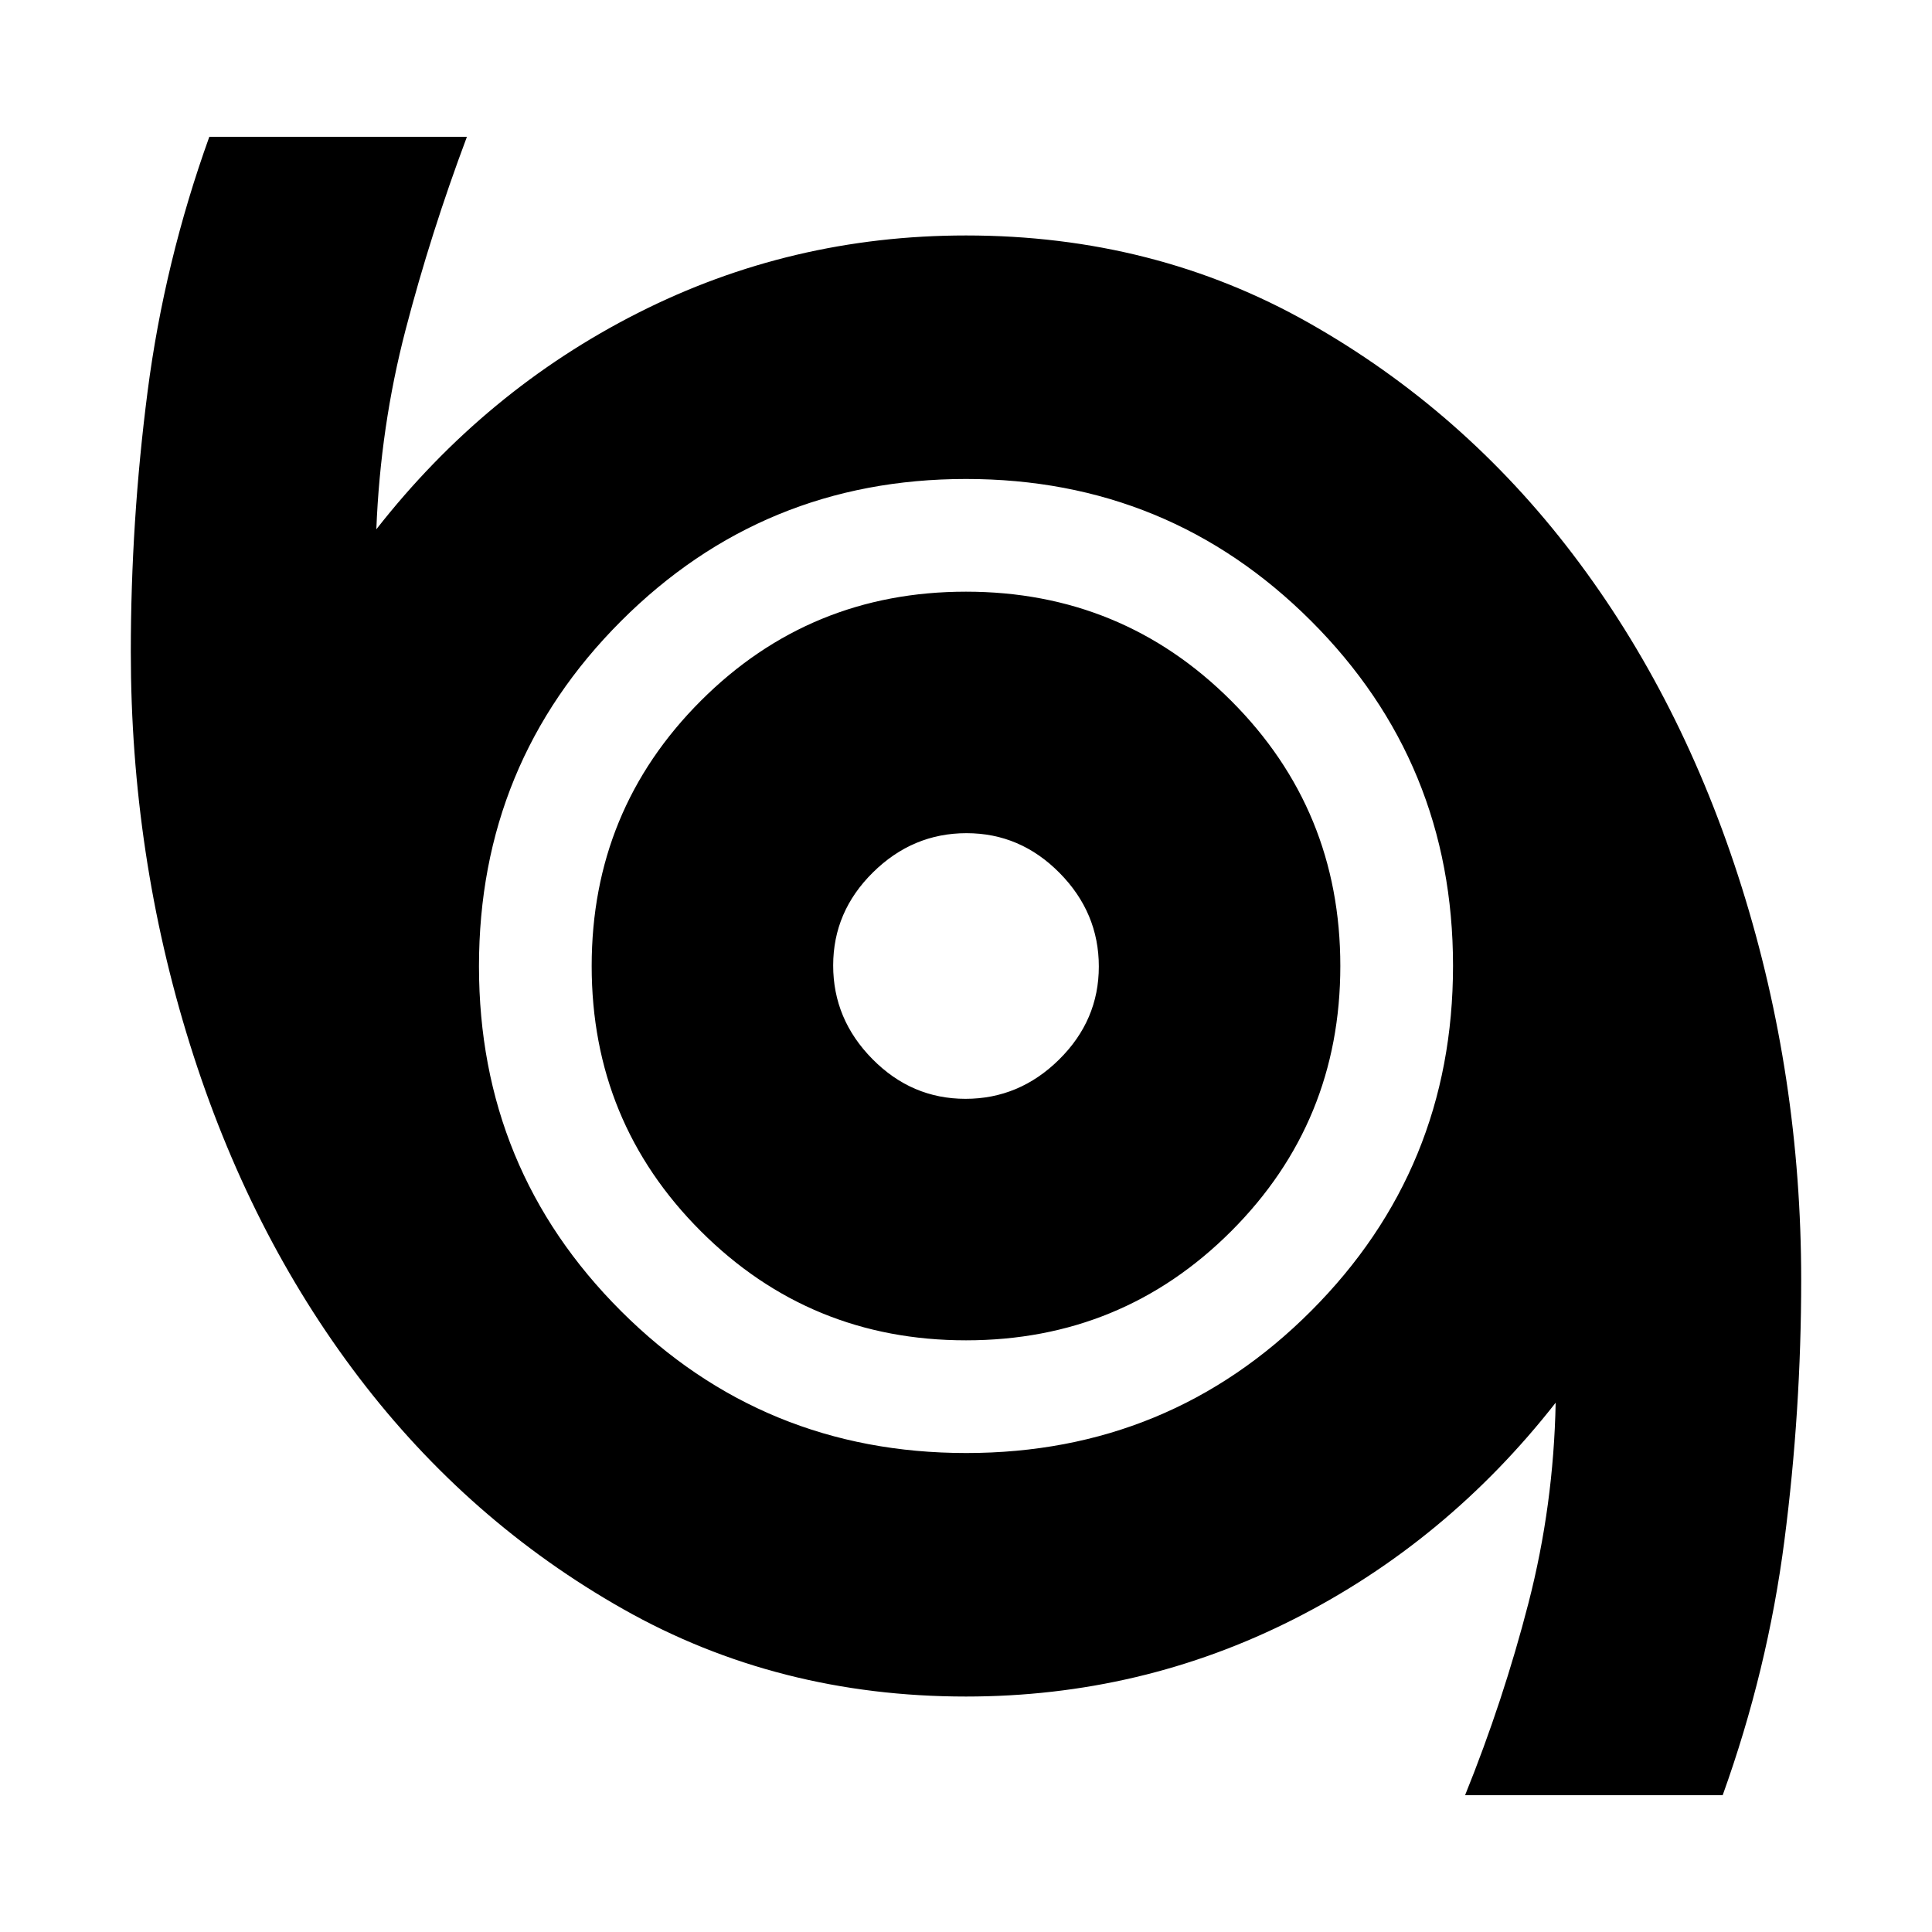 <svg xmlns="http://www.w3.org/2000/svg" height="24" viewBox="0 -960 960 960" width="24"><path d="M728-68q19-47 31.5-95.5T773-263q-54 69-130 107.5T480-117q-93.57 0-170.33-43.43-76.77-43.44-131.38-115.18-54.61-71.75-83.95-165.58Q65-535.03 65-636q0-64.9 8.33-129.4T104-892h128q-18 48-30.5 96T187-697q54-69 130-107.5T480-843q93.57 0 170.33 43.43 76.77 43.44 131.22 115Q836-613 865.5-519.05 895-425.1 895-324q0 64.9-8.33 129.4T856-68H728ZM480.12-238Q581-238 651.5-308.62t70.5-171.5Q722-581 651.42-651.5 580.83-722 480-722q-100.83 0-171.42 70.62Q238-580.76 238-479.88t70.62 171.38q70.62 70.5 171.5 70.5Zm-.11-56q77.54 0 131.77-54.23Q666-402.47 666-480.01q0-77.54-54.23-131.77Q557.53-666 479.99-666q-77.54 0-131.76 54.23Q294-557.53 294-479.99q0 77.54 54.23 131.76Q402.47-294 480.01-294Zm-.27-120q-26.74 0-46.24-19.76-19.5-19.75-19.5-46.5 0-26.74 19.76-46.24 19.75-19.5 46.5-19.5 26.74 0 46.24 19.76 19.5 19.75 19.5 46.5 0 26.74-19.76 46.24-19.75 19.5-46.5 19.5Zm.26-66Z"/></svg>